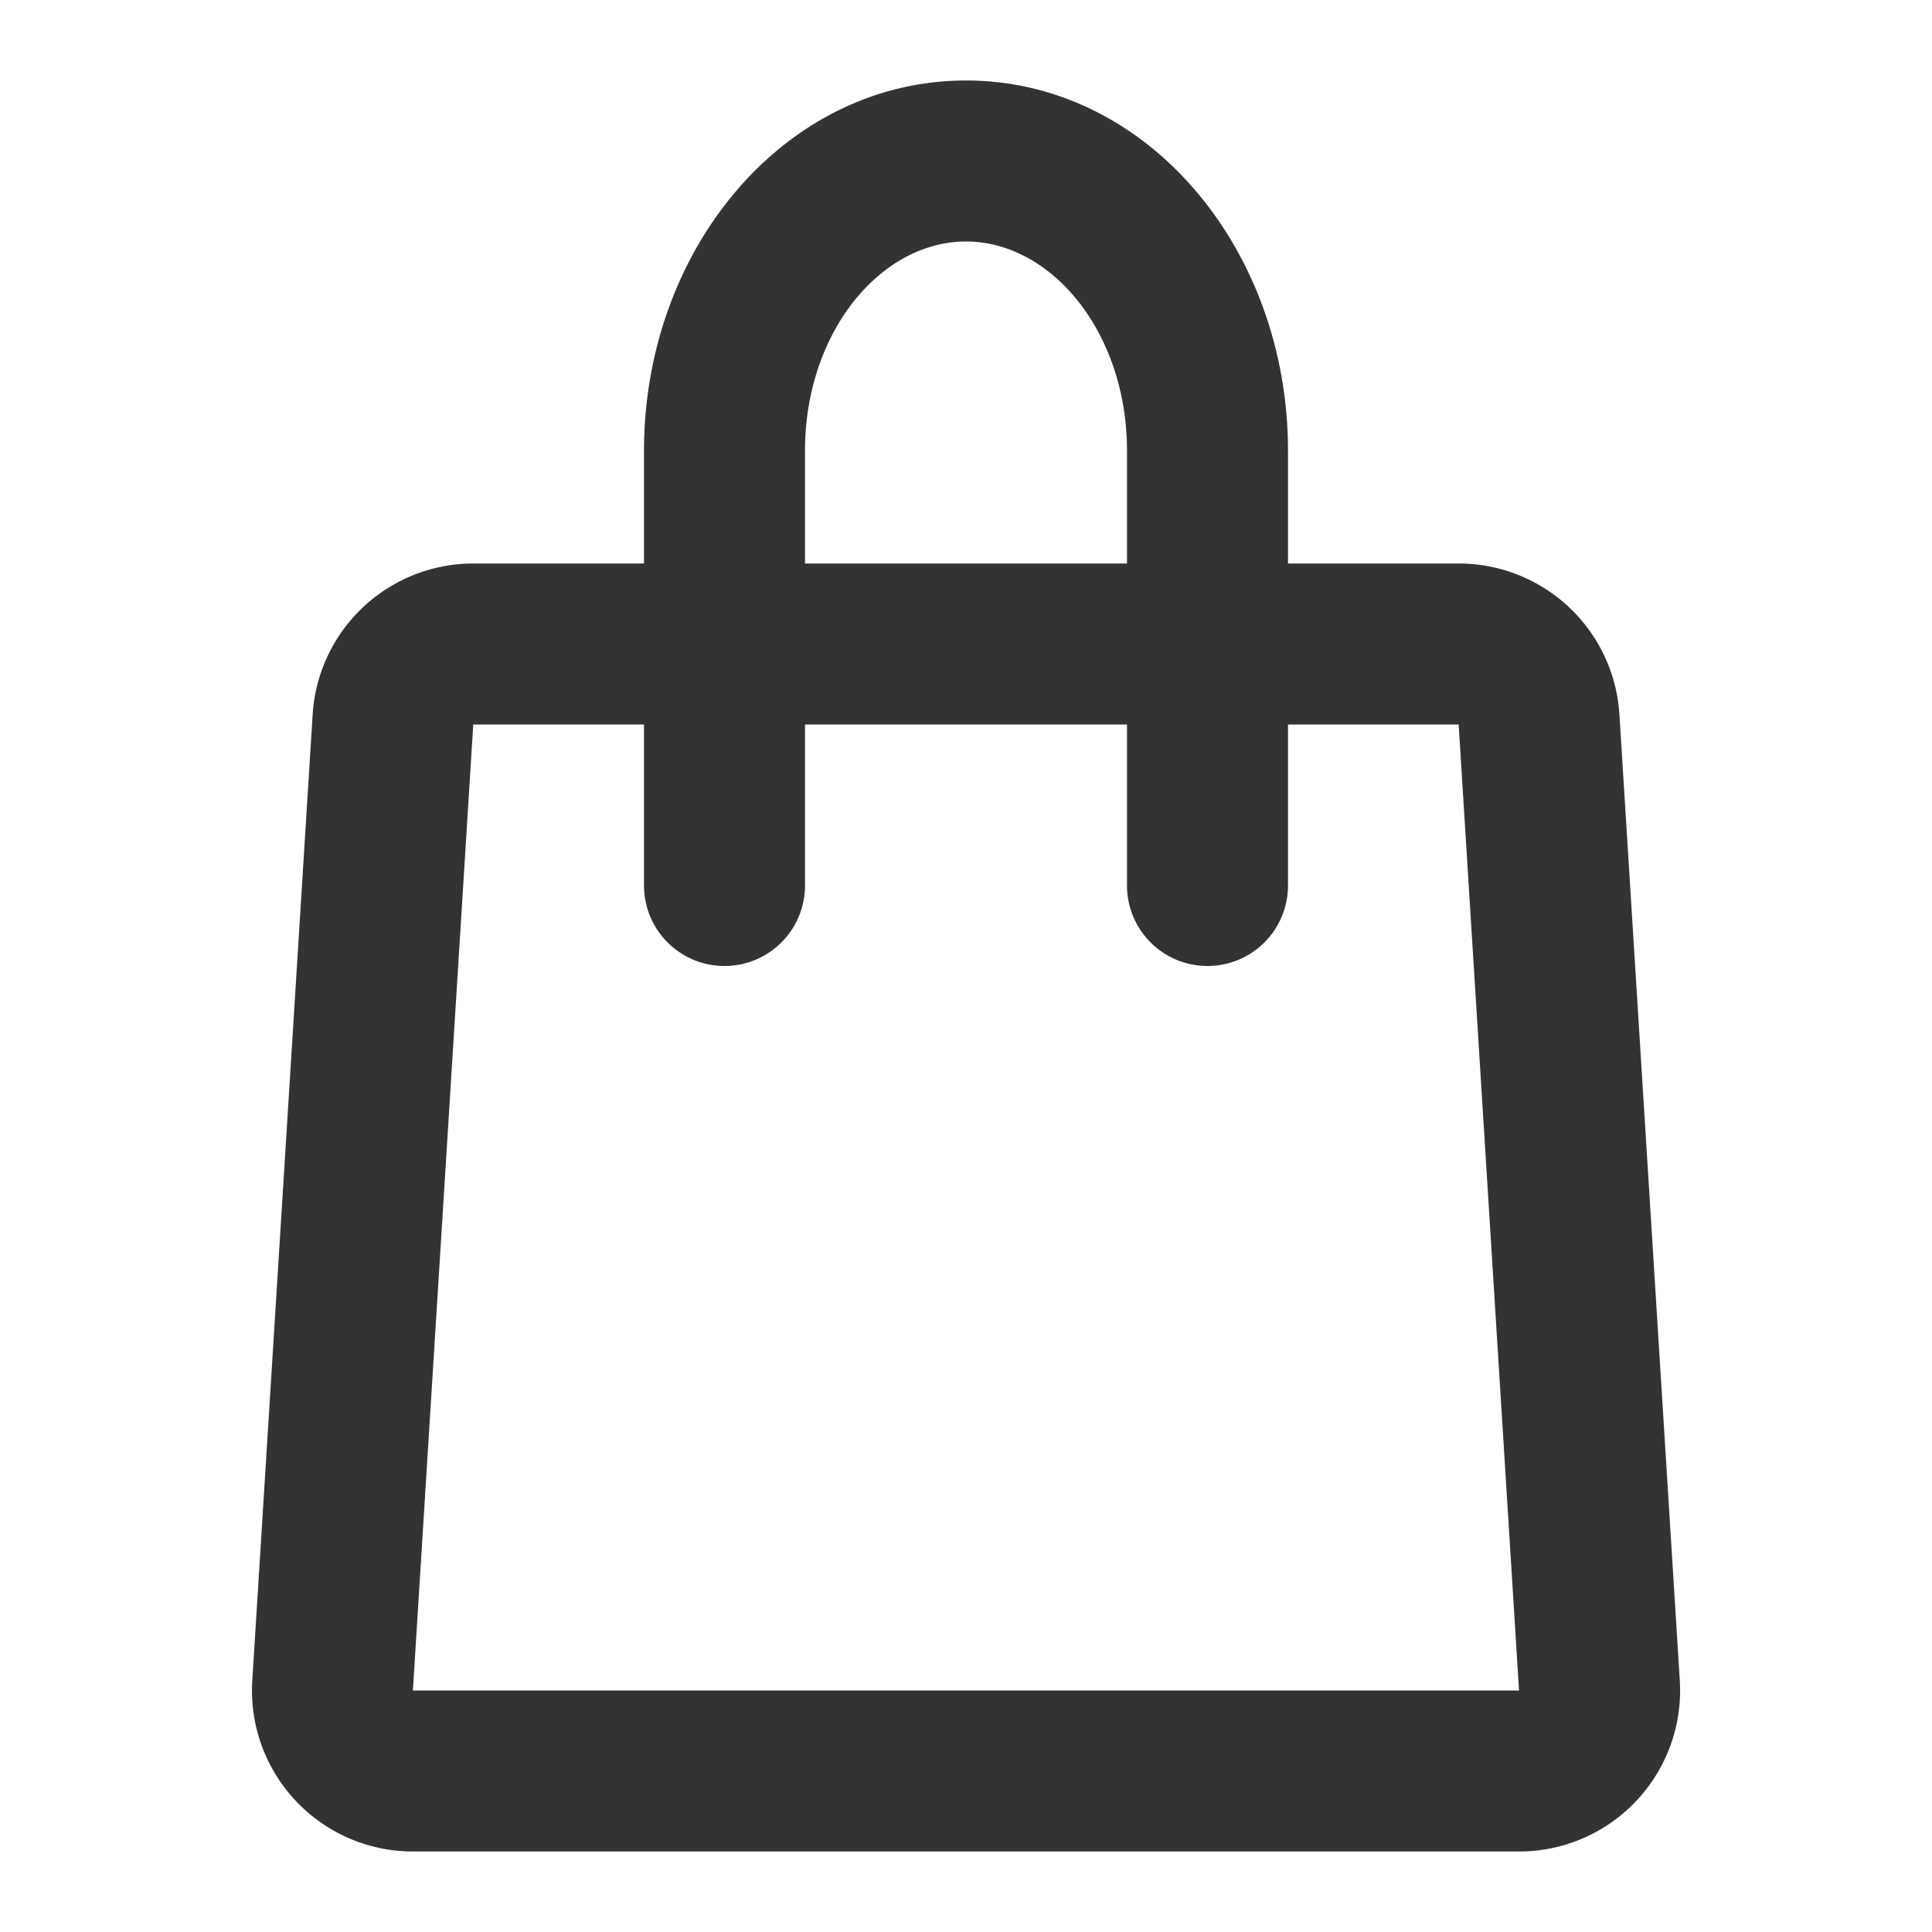 <svg xmlns="http://www.w3.org/2000/svg" width="24" height="24" viewBox="0 0 24 24">
    <path fill="#333" fill-rule="evenodd" d="M16 9v2a1 1 0 0 1-2 0V9h-4v2a1 1 0 0 1-2 0V9H5.879l-.75 12H18.87l-.75-12H16zM8 7V5.6C8 3.096 9.746 1 12 1s4 2.096 4 4.6V7h2.121a2 2 0 0 1 1.996 1.875l.75 12A2 2 0 0 1 18.871 23H5.13a2 2 0 0 1-1.996-2.125l.75-12A2 2 0 0 1 5.879 7H8zm2 0h4V5.6c0-1.472-.94-2.6-2-2.6s-2 1.128-2 2.6V7z"/>
</svg>
